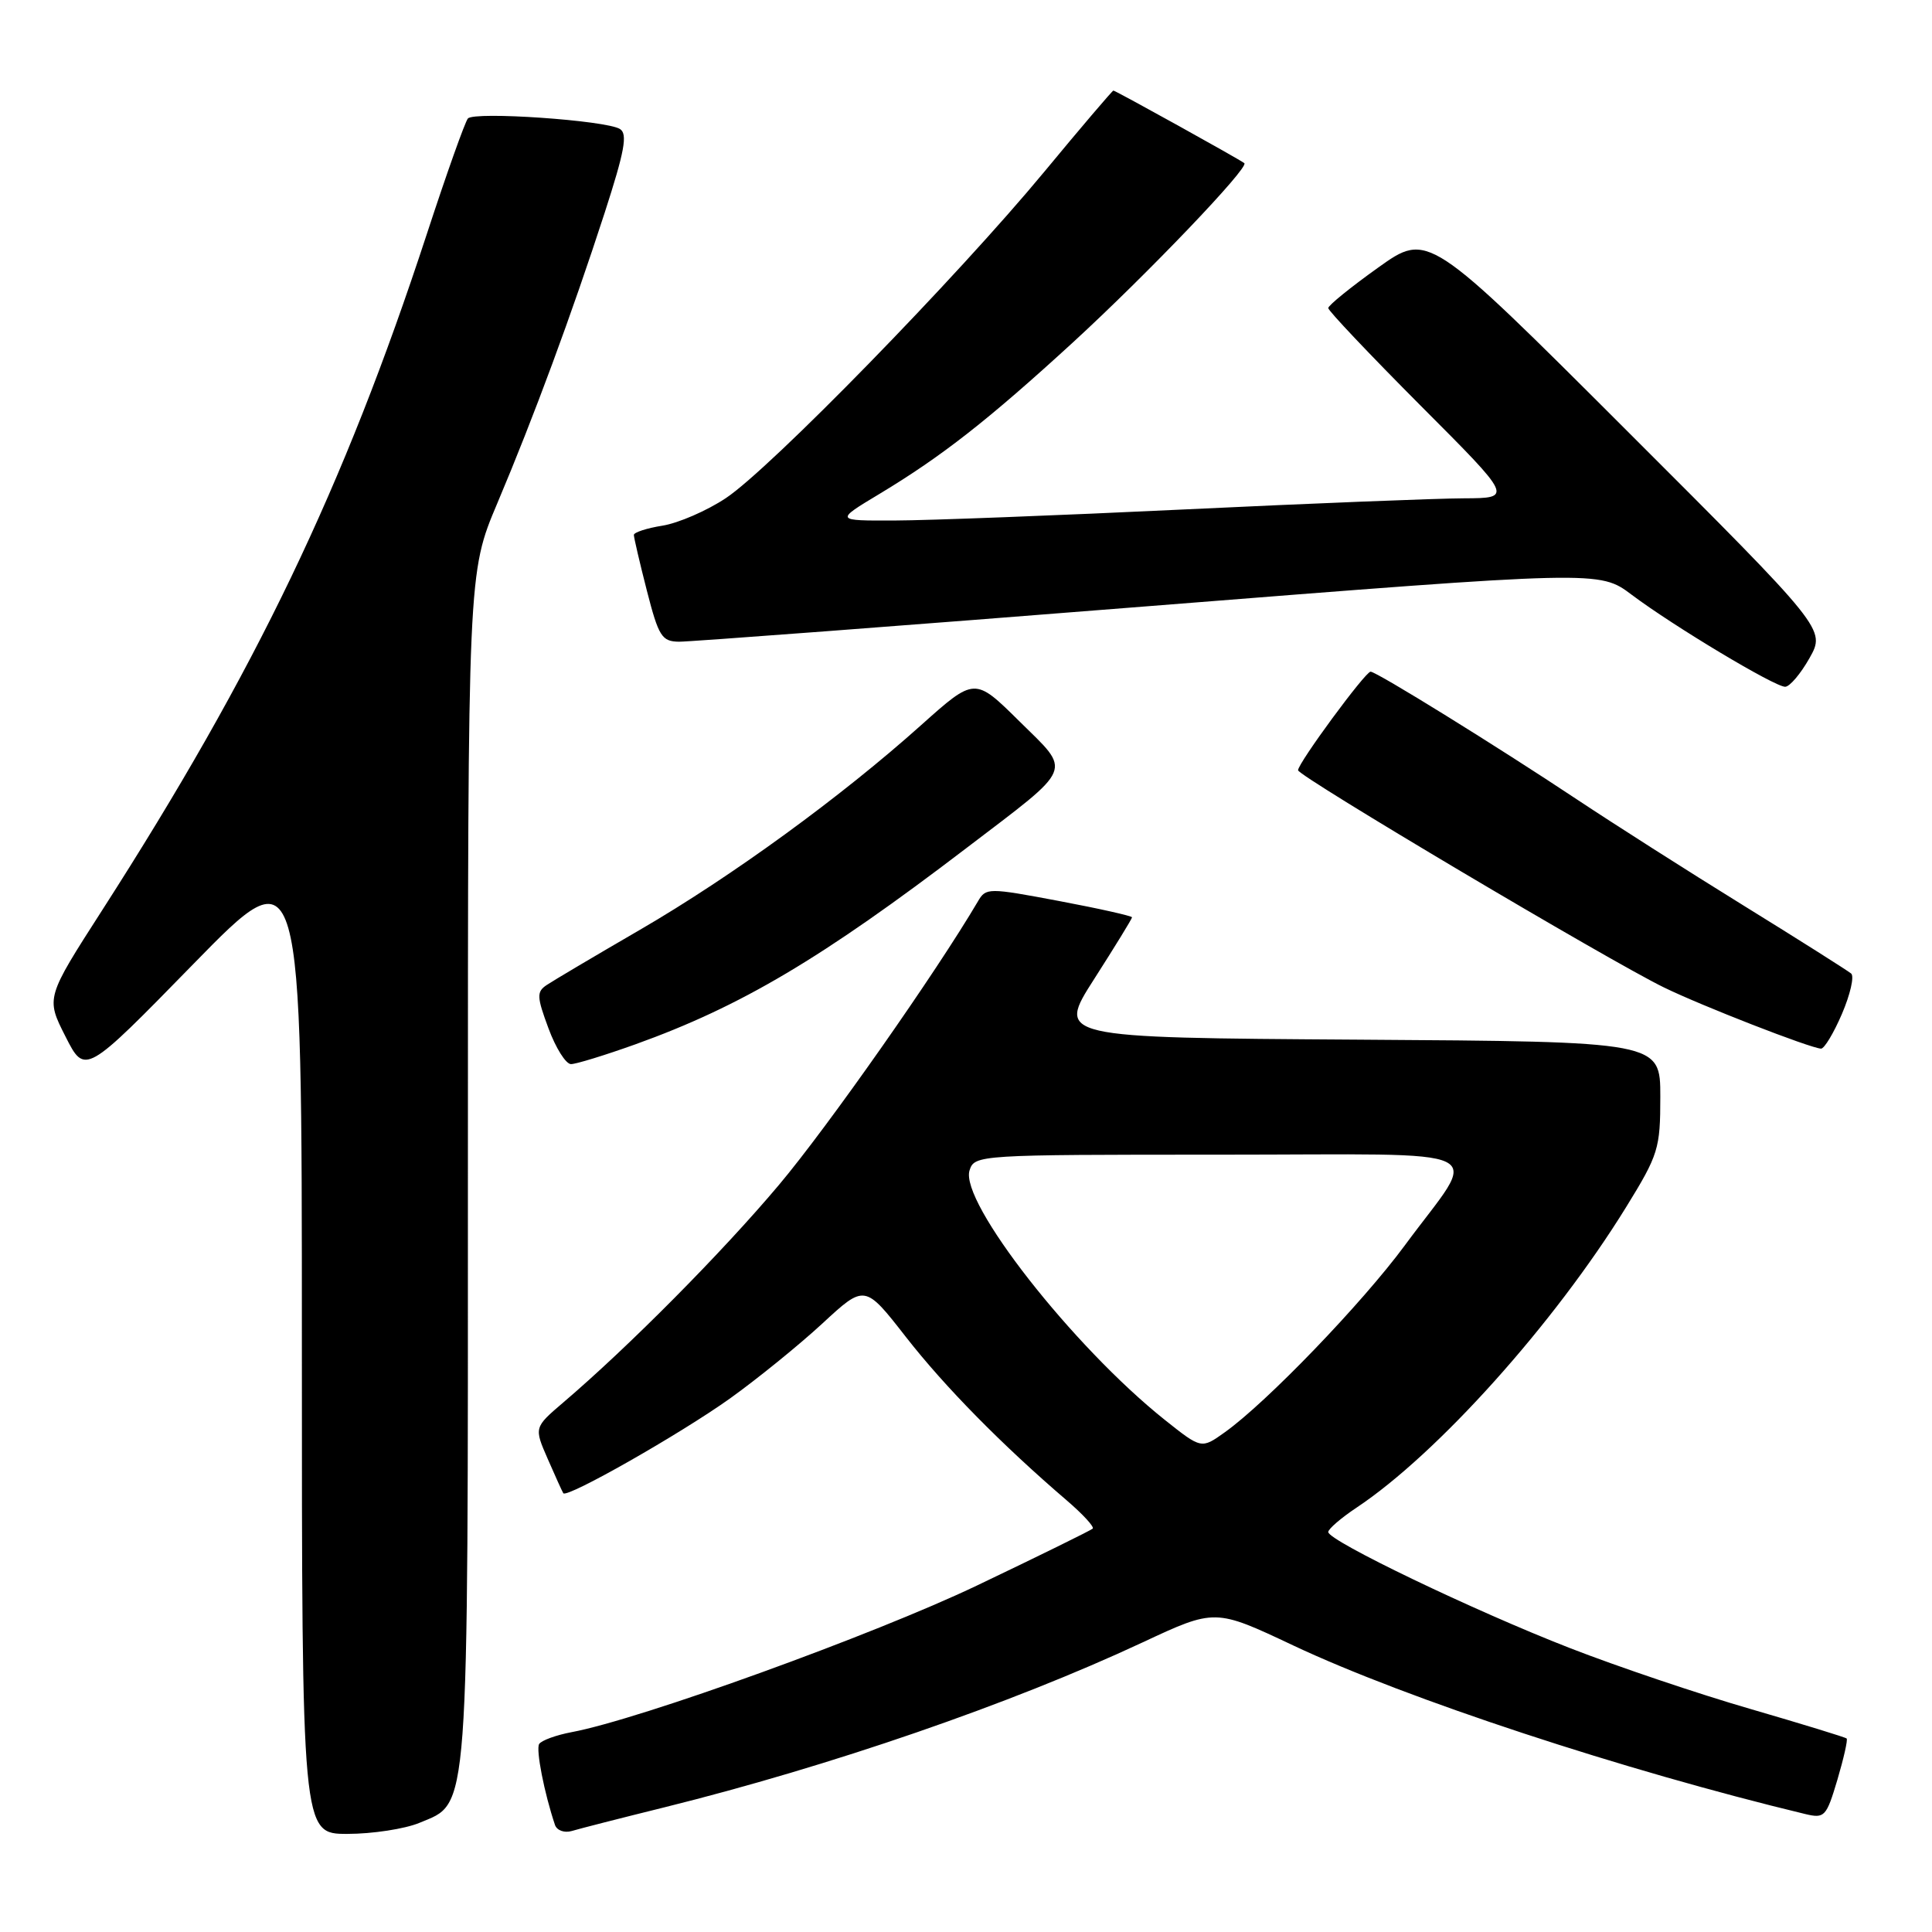 <?xml version="1.0" encoding="UTF-8" standalone="no"?>
<!DOCTYPE svg PUBLIC "-//W3C//DTD SVG 1.1//EN" "http://www.w3.org/Graphics/SVG/1.1/DTD/svg11.dtd" >
<svg xmlns="http://www.w3.org/2000/svg" xmlns:xlink="http://www.w3.org/1999/xlink" version="1.1" viewBox="0 0 256 256">
 <g >
 <path fill="currentColor"
d=" M 55.57 241.54 C 62.23 238.75 62.00 241.84 62.00 154.48 C 62.00 75.90 62.00 75.90 65.89 66.70 C 70.71 55.30 75.75 41.67 80.12 28.20 C 82.77 20.01 83.19 17.73 82.14 17.09 C 80.28 15.94 62.84 14.74 62.00 15.70 C 61.62 16.14 59.17 23.02 56.56 31.00 C 45.55 64.62 33.89 88.91 13.55 120.59 C 6.08 132.22 6.08 132.22 8.67 137.33 C 11.26 142.44 11.26 142.44 25.63 127.73 C 40.00 113.02 40.00 113.02 40.00 178.01 C 40.00 243.00 40.00 243.00 46.03 243.00 C 49.35 243.00 53.64 242.34 55.57 241.54 Z  M 88.00 239.49 C 110.04 234.02 133.97 225.77 151.39 217.63 C 161.00 213.14 161.00 213.14 171.36 218.03 C 186.36 225.10 215.14 234.58 239.21 240.37 C 241.77 240.98 242.00 240.73 243.46 235.84 C 244.30 232.99 244.86 230.53 244.69 230.36 C 244.53 230.20 238.79 228.44 231.95 226.45 C 225.10 224.47 214.32 220.83 208.00 218.37 C 195.33 213.44 176.00 204.16 176.00 203.00 C 176.00 202.60 177.69 201.14 179.75 199.77 C 190.49 192.62 205.94 175.39 215.47 159.95 C 219.76 152.99 220.00 152.20 220.00 145.31 C 220.00 138.02 220.00 138.02 180.00 137.76 C 140.00 137.50 140.00 137.50 145.00 129.70 C 147.75 125.40 150.00 121.74 150.00 121.55 C 150.00 121.37 145.65 120.39 140.34 119.39 C 130.95 117.62 130.64 117.62 129.59 119.42 C 124.06 128.83 109.67 149.34 103.22 157.00 C 95.69 165.95 83.31 178.44 74.63 185.84 C 70.76 189.15 70.76 189.15 72.58 193.32 C 73.58 195.62 74.51 197.66 74.64 197.86 C 75.12 198.55 90.10 190.03 96.72 185.31 C 100.35 182.71 105.86 178.24 108.96 175.38 C 114.59 170.17 114.59 170.17 120.04 177.16 C 125.21 183.78 132.76 191.45 141.36 198.82 C 143.48 200.64 145.02 202.31 144.79 202.55 C 144.55 202.78 137.64 206.18 129.43 210.10 C 115.75 216.63 84.80 227.83 75.74 229.52 C 73.67 229.91 71.74 230.62 71.44 231.09 C 70.99 231.83 72.11 237.57 73.54 241.82 C 73.79 242.54 74.78 242.90 75.75 242.62 C 76.71 242.33 82.22 240.92 88.00 239.49 Z  M 84.19 138.38 C 98.18 133.35 108.86 127.02 128.06 112.37 C 142.50 101.36 142.04 102.46 135.06 95.56 C 129.16 89.73 129.16 89.73 122.08 96.06 C 111.42 105.61 96.95 116.14 84.82 123.19 C 78.84 126.66 73.27 129.96 72.44 130.52 C 71.09 131.42 71.12 132.07 72.68 136.27 C 73.64 138.87 74.98 141.00 75.66 141.00 C 76.33 141.00 80.17 139.82 84.19 138.38 Z  M 244.07 134.34 C 245.17 131.77 245.72 129.37 245.29 129.00 C 244.85 128.63 238.43 124.56 231.00 119.97 C 223.57 115.38 213.68 109.07 209.00 105.96 C 198.46 98.95 182.40 89.00 181.61 89.00 C 180.91 89.00 172.00 101.11 172.00 102.06 C 172.00 102.84 213.24 127.32 220.50 130.85 C 225.50 133.29 239.80 138.86 241.29 138.95 C 241.72 138.98 242.97 136.90 244.07 134.34 Z  M 239.77 87.20 C 241.91 83.39 241.91 83.39 215.57 57.07 C 189.22 30.74 189.22 30.74 182.61 35.46 C 178.98 38.05 176.00 40.47 176.00 40.82 C 176.00 41.18 181.51 46.99 188.23 53.74 C 200.47 66.00 200.47 66.00 193.98 66.03 C 190.42 66.04 173.78 66.70 157.00 67.50 C 140.22 68.30 122.93 68.96 118.56 68.97 C 110.62 69.00 110.62 69.00 116.56 65.43 C 124.81 60.46 130.94 55.66 142.17 45.37 C 152.04 36.31 165.56 22.17 164.88 21.62 C 164.28 21.13 147.81 12.00 147.53 12.00 C 147.40 12.00 143.28 16.83 138.39 22.74 C 126.81 36.73 102.02 62.14 96.17 66.01 C 93.66 67.68 89.89 69.31 87.80 69.65 C 85.71 69.98 84.00 70.54 83.99 70.88 C 83.99 71.22 84.76 74.54 85.71 78.25 C 87.27 84.33 87.69 85.00 89.97 85.03 C 91.36 85.04 119.37 82.93 152.21 80.32 C 211.93 75.59 211.93 75.59 216.21 78.81 C 221.75 82.97 235.14 91.00 236.54 91.00 C 237.14 91.00 238.59 89.29 239.77 87.20 Z  M 154.34 188.14 C 142.14 178.41 127.15 159.25 128.47 155.08 C 129.13 153.03 129.59 153.00 161.60 153.00 C 199.00 153.00 196.06 151.56 186.16 165.00 C 180.50 172.68 167.80 185.87 162.27 189.80 C 159.19 192.00 159.19 192.00 154.34 188.14 Z "/>
</g>
</svg>
